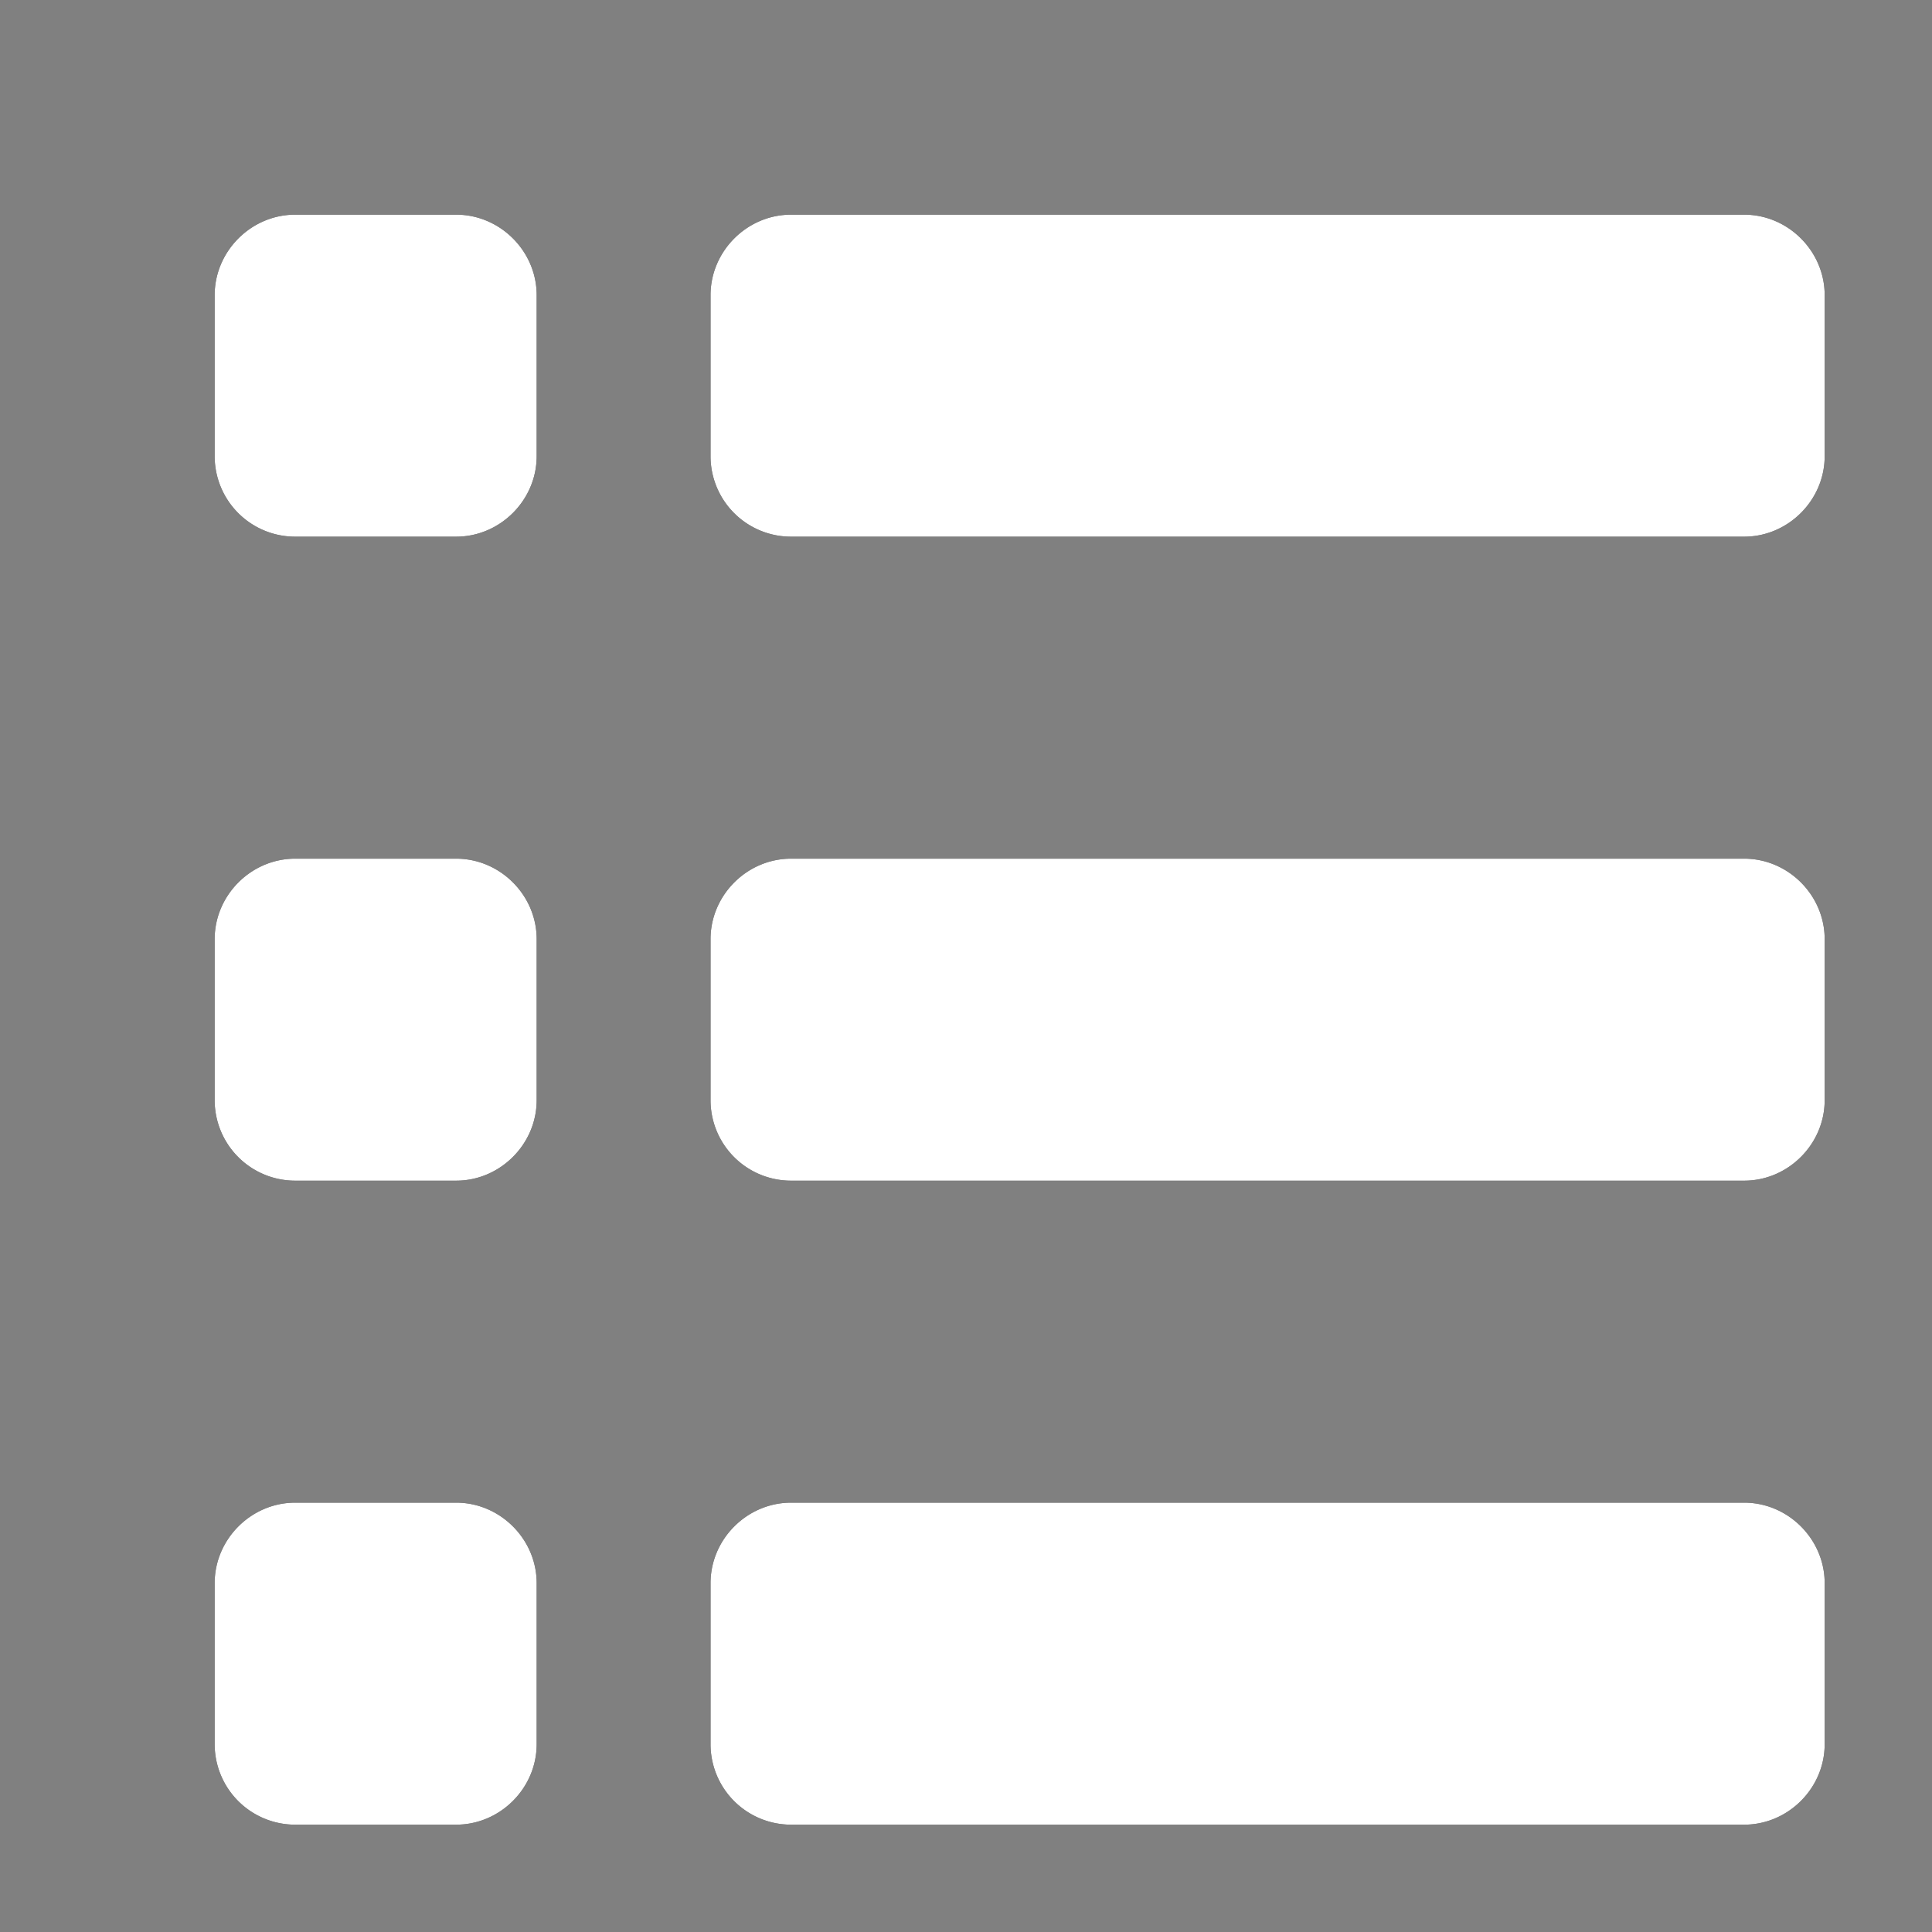 <svg xmlns="http://www.w3.org/2000/svg" xmlns:xlink="http://www.w3.org/1999/xlink" width="18" height="18" viewBox="0 0 18 18"><rect x="0" y="0" width="18" height="18" fill="#808080" stroke="none"/><defs><path id="a" d="M1532 753.75v1.5c0 .41-.34.75-.75.75h-8.88a.75.75 0 0 1-.75-.75v-1.5c0-.41.34-.75.75-.75h8.88c.41 0 .75.34.75.75zm0 6v1.5c0 .41-.34.75-.75.75h-8.88a.75.75 0 0 1-.75-.75v-1.5c0-.41.34-.75.75-.75h8.88c.41 0 .75.34.75.75zm0 6v1.5c0 .41-.34.75-.75.75h-8.88a.75.75 0 0 1-.75-.75v-1.5c0-.41.34-.75.75-.75h8.88c.41 0 .75.34.75.75zm-12-12v1.5c0 .41-.34.75-.75.75h-1.5a.75.75 0 0 1-.75-.75v-1.5c0-.41.34-.75.75-.75h1.5c.41 0 .75.34.75.75zm0 6v1.5c0 .41-.34.75-.75.75h-1.5a.75.75 0 0 1-.75-.75v-1.5c0-.41.34-.75.75-.75h1.5c.41 0 .75.34.75.75zm0 6v1.5c0 .41-.34.75-.75.75h-1.5a.75.75 0 0 1-.75-.75v-1.5c0-.41.34-.75.75-.75h1.5c.41 0 .75.34.75.75z"/></defs><g transform="translate(-1515 -751)"><use xlink:href="#a"/><use fill="#fff" xlink:href="#a"/></g></svg>